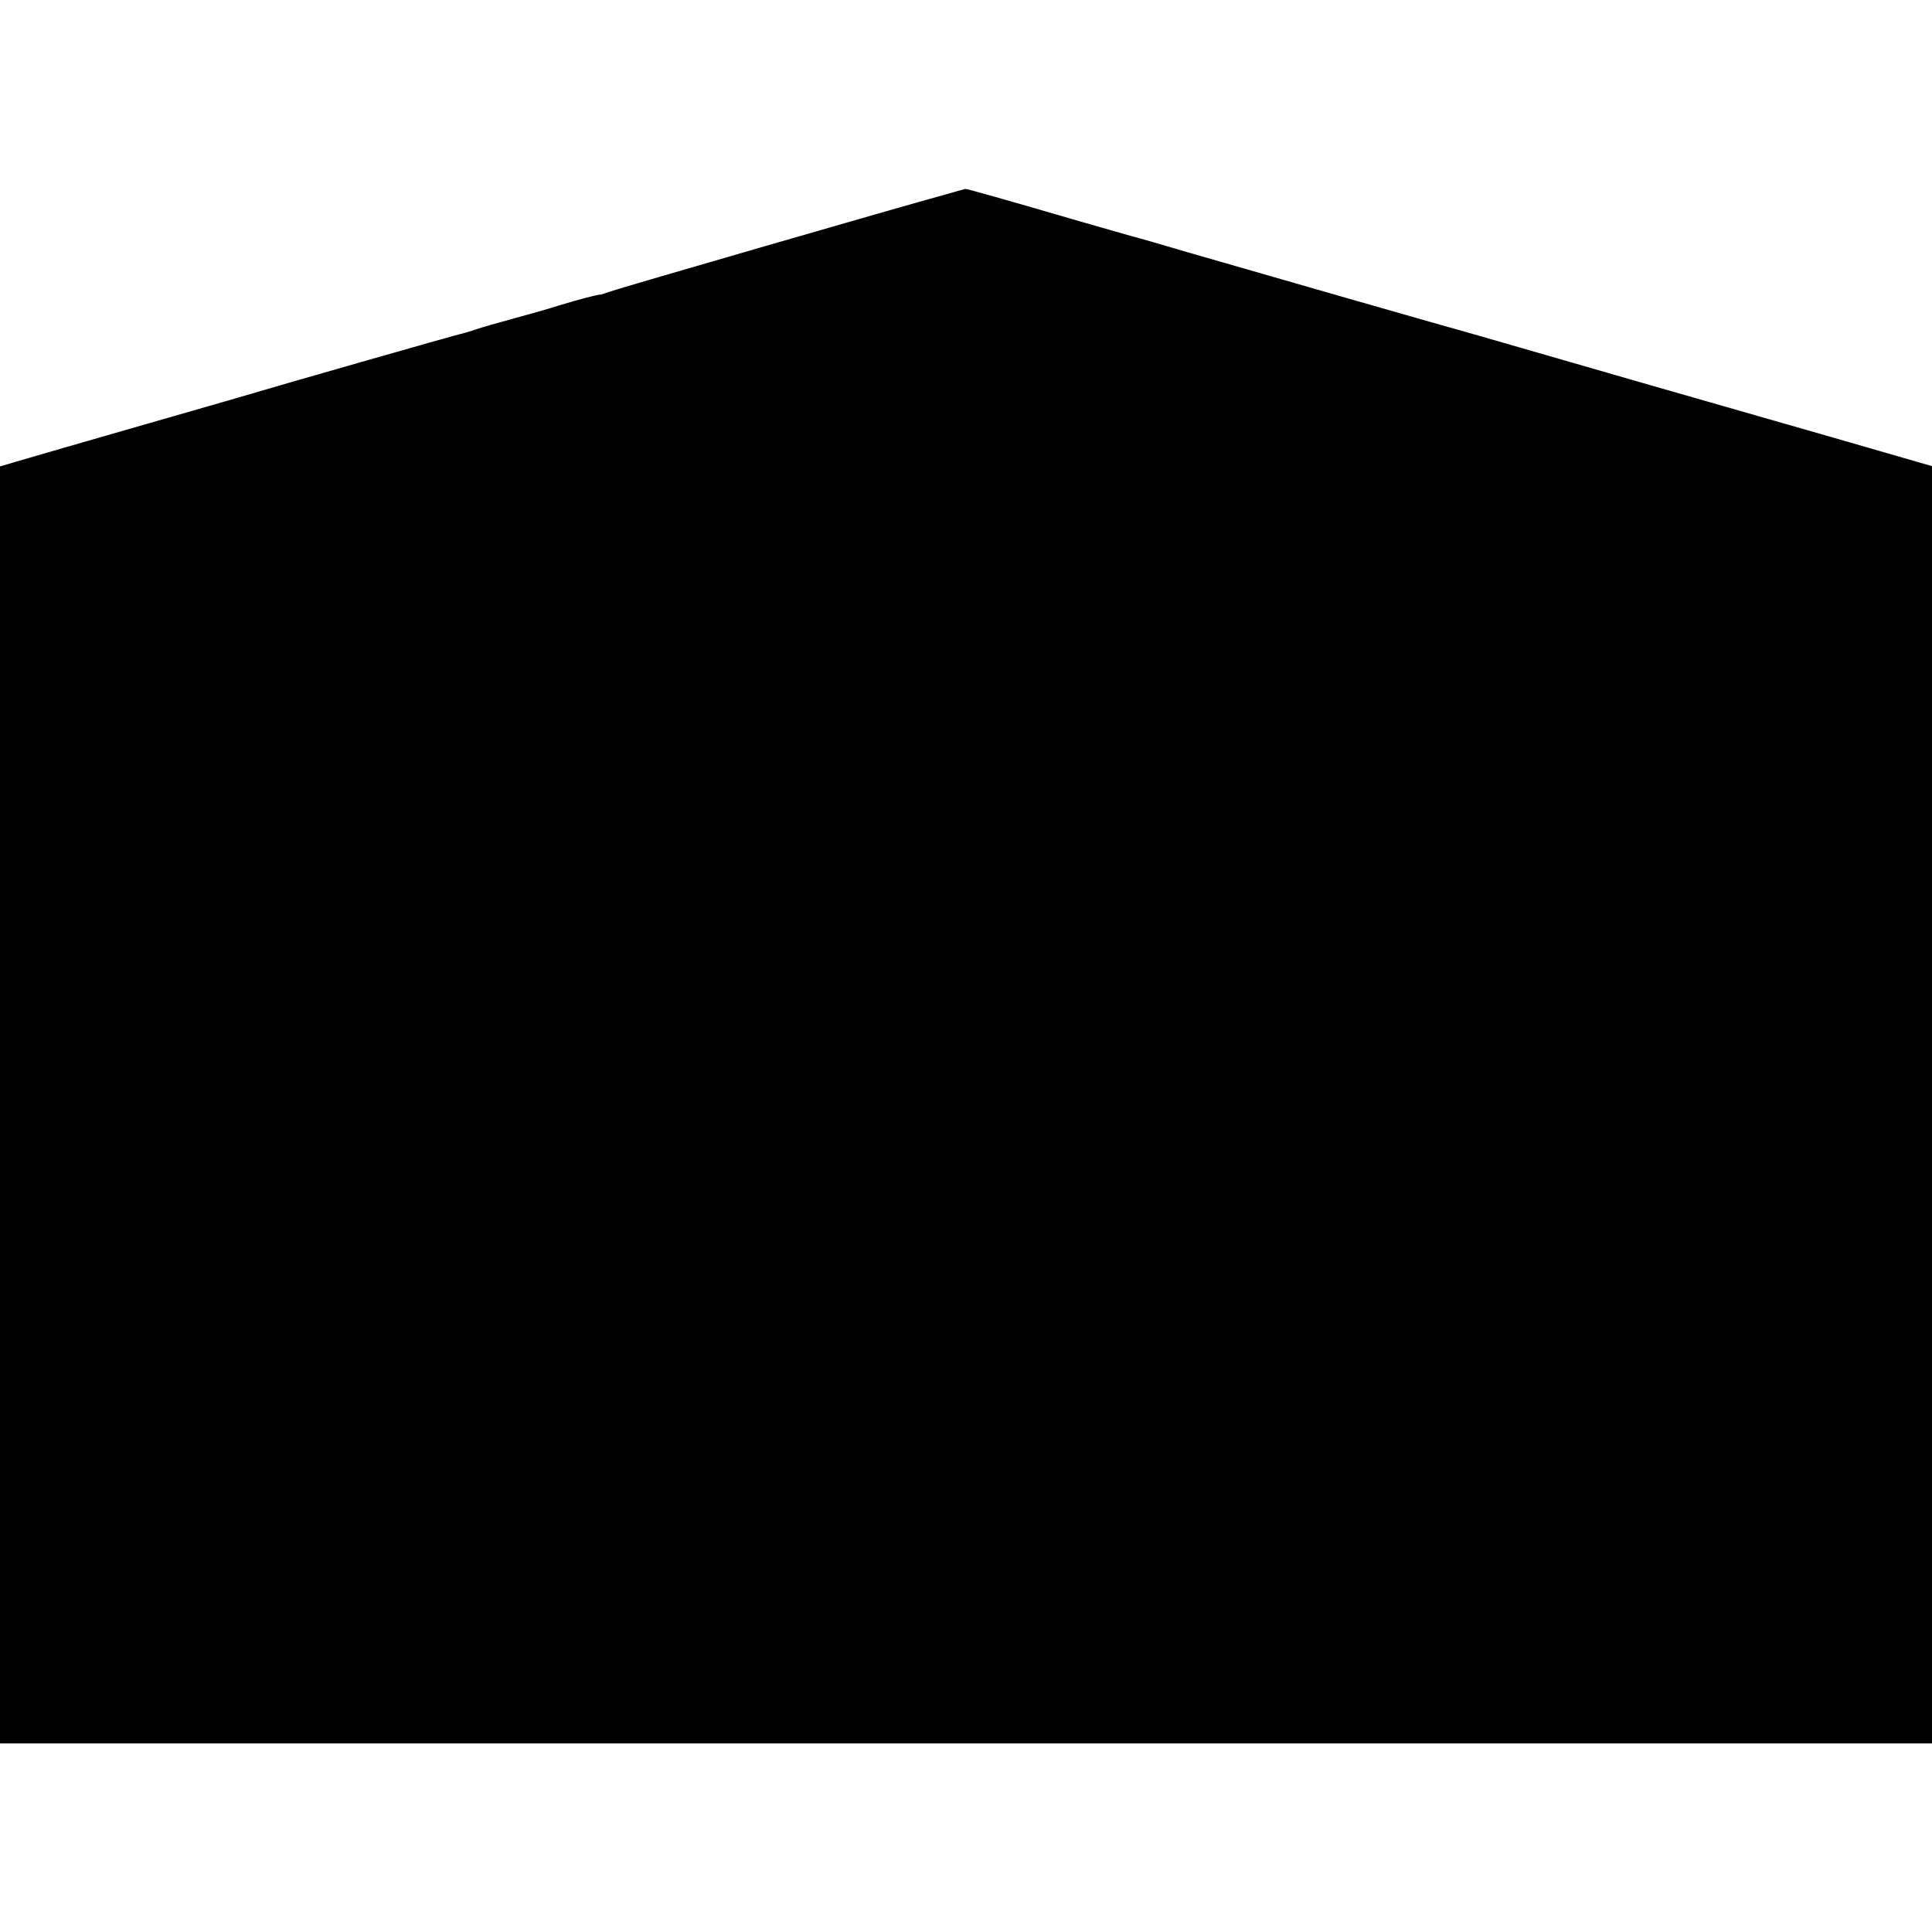 <?xml version="1.0" standalone="no"?>
<!DOCTYPE svg PUBLIC "-//W3C//DTD SVG 20010904//EN"
 "http://www.w3.org/TR/2001/REC-SVG-20010904/DTD/svg10.dtd">
<svg version="1.0" xmlns="http://www.w3.org/2000/svg"
 width="676pt" height="676pt" viewBox="0 0 676 676"
 preserveAspectRatio="xMidYMid meet">
<g transform="translate(0,676) scale(0.1,-0.1)"
fill="#000000" stroke="none">
<path d="M3310 6080 c-158 -43 -1149 -330 -1175 -340 -17 -6 -32 -11 -35 -11
-8 1 -79 -18 -145 -38 -33 -11 -105 -31 -160 -46 -55 -15 -111 -31 -125 -36
-14 -5 -34 -11 -45 -14 -22 -4 -702 -199 -750 -214 -16 -5 -190 -55 -385 -111
-195 -56 -385 -111 -422 -122 l-68 -20 0 -2234 0 -2234 3380 0 3380 0 0 2235
0 2234 -52 15 c-96 28 -356 103 -943 271 -319 92 -593 171 -610 176 -67 18
-771 220 -995 285 -85 25 -177 52 -205 59 -27 8 -106 30 -175 50 -260 76 -399
115 -402 114 -2 0 -32 -9 -68 -19z"/>
</g>
</svg>
